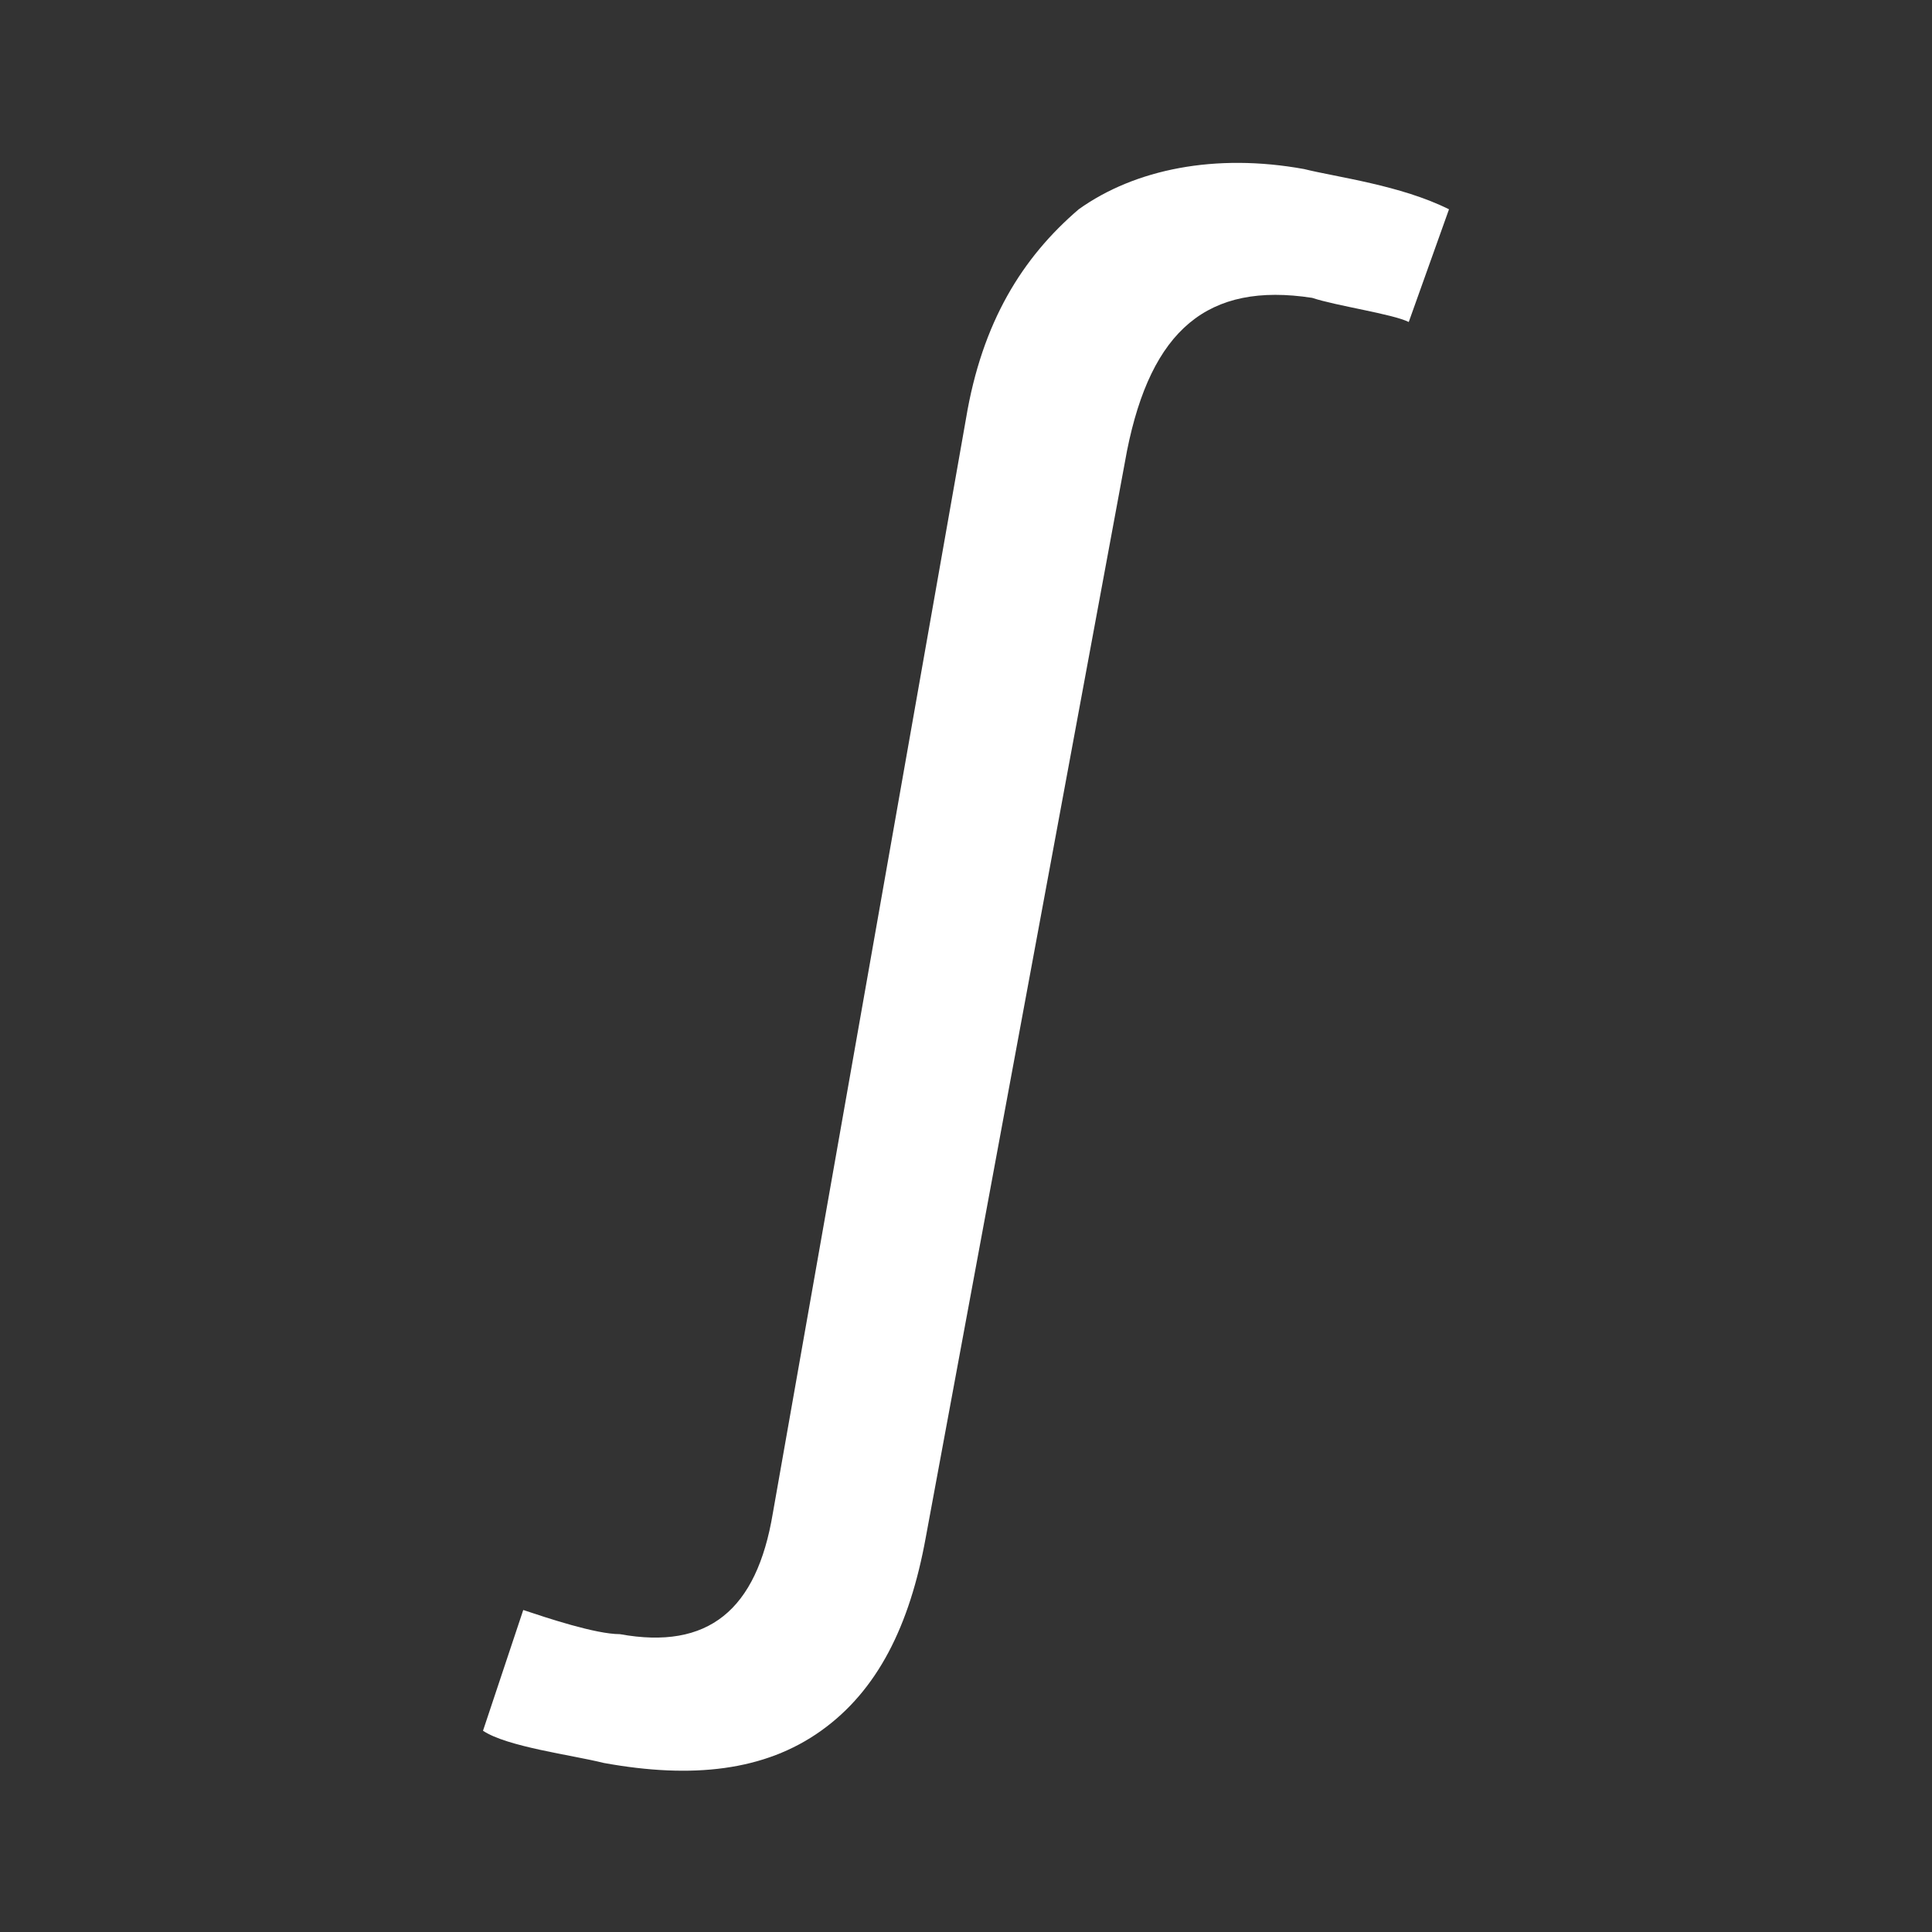 <svg xmlns="http://www.w3.org/2000/svg" width="24" height="24"><rect width="100%" height="100%" fill="#333333" stroke="none"/><path fill="#fff" d="M11.5 19.1c-.2 1.1-.6 1.9-1.3 2.4-.7.5-1.6.6-2.7.4-.4-.1-1.2-.2-1.5-.4l.5-1.5c.3.1.9.3 1.2.3 1.1.2 1.7-.3 1.9-1.5L12 5.2c.2-1.2.7-2 1.4-2.6.7-.5 1.7-.7 2.8-.5.4.1 1.2.2 1.8.5L17.5 4c-.2-.1-.9-.2-1.2-.3-1.3-.2-2 .4-2.3 1.9l-2.5 13.5z"/></svg>